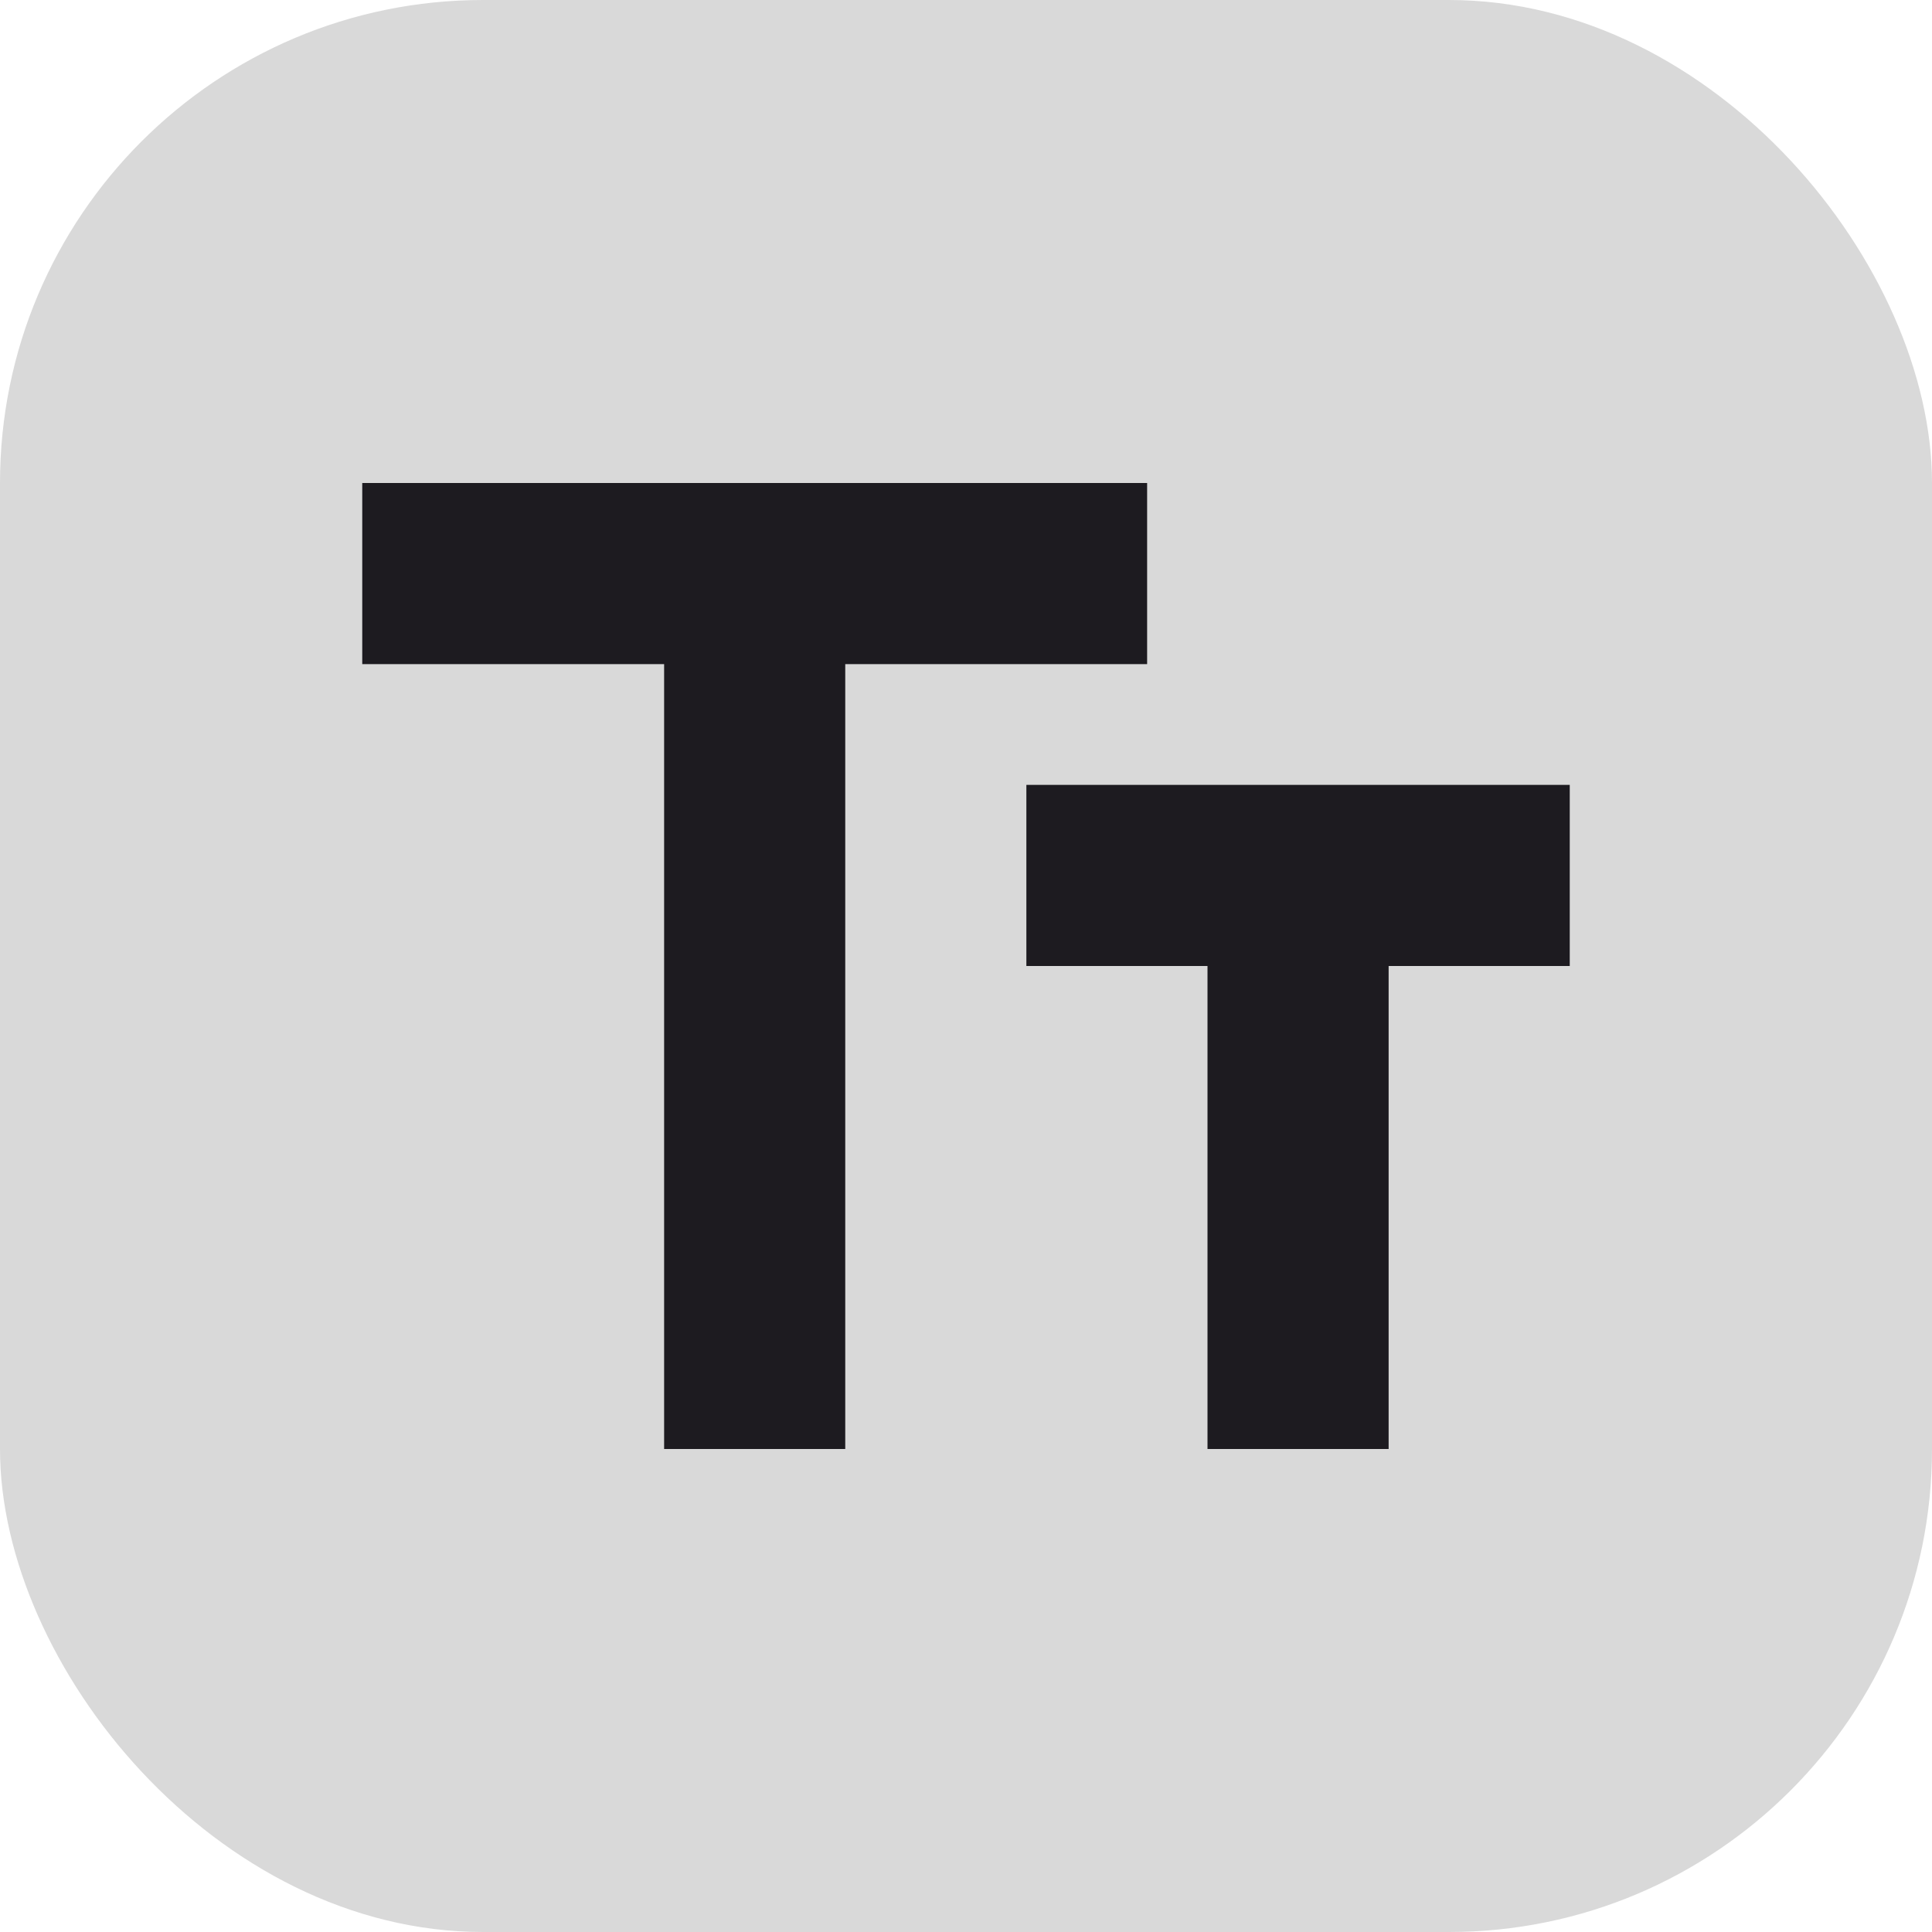 <svg width="32" height="32" viewBox="0 0 32 32" fill="none" xmlns="http://www.w3.org/2000/svg">
<rect width="32" height="32" rx="8" fill="#D9D9D9"/>
<path d="M11 24V11H6V8H19V11H14V24H11ZM20 24V16H17V13H26V16H23V24H20Z" fill="#1D1B20"/>
</svg>
